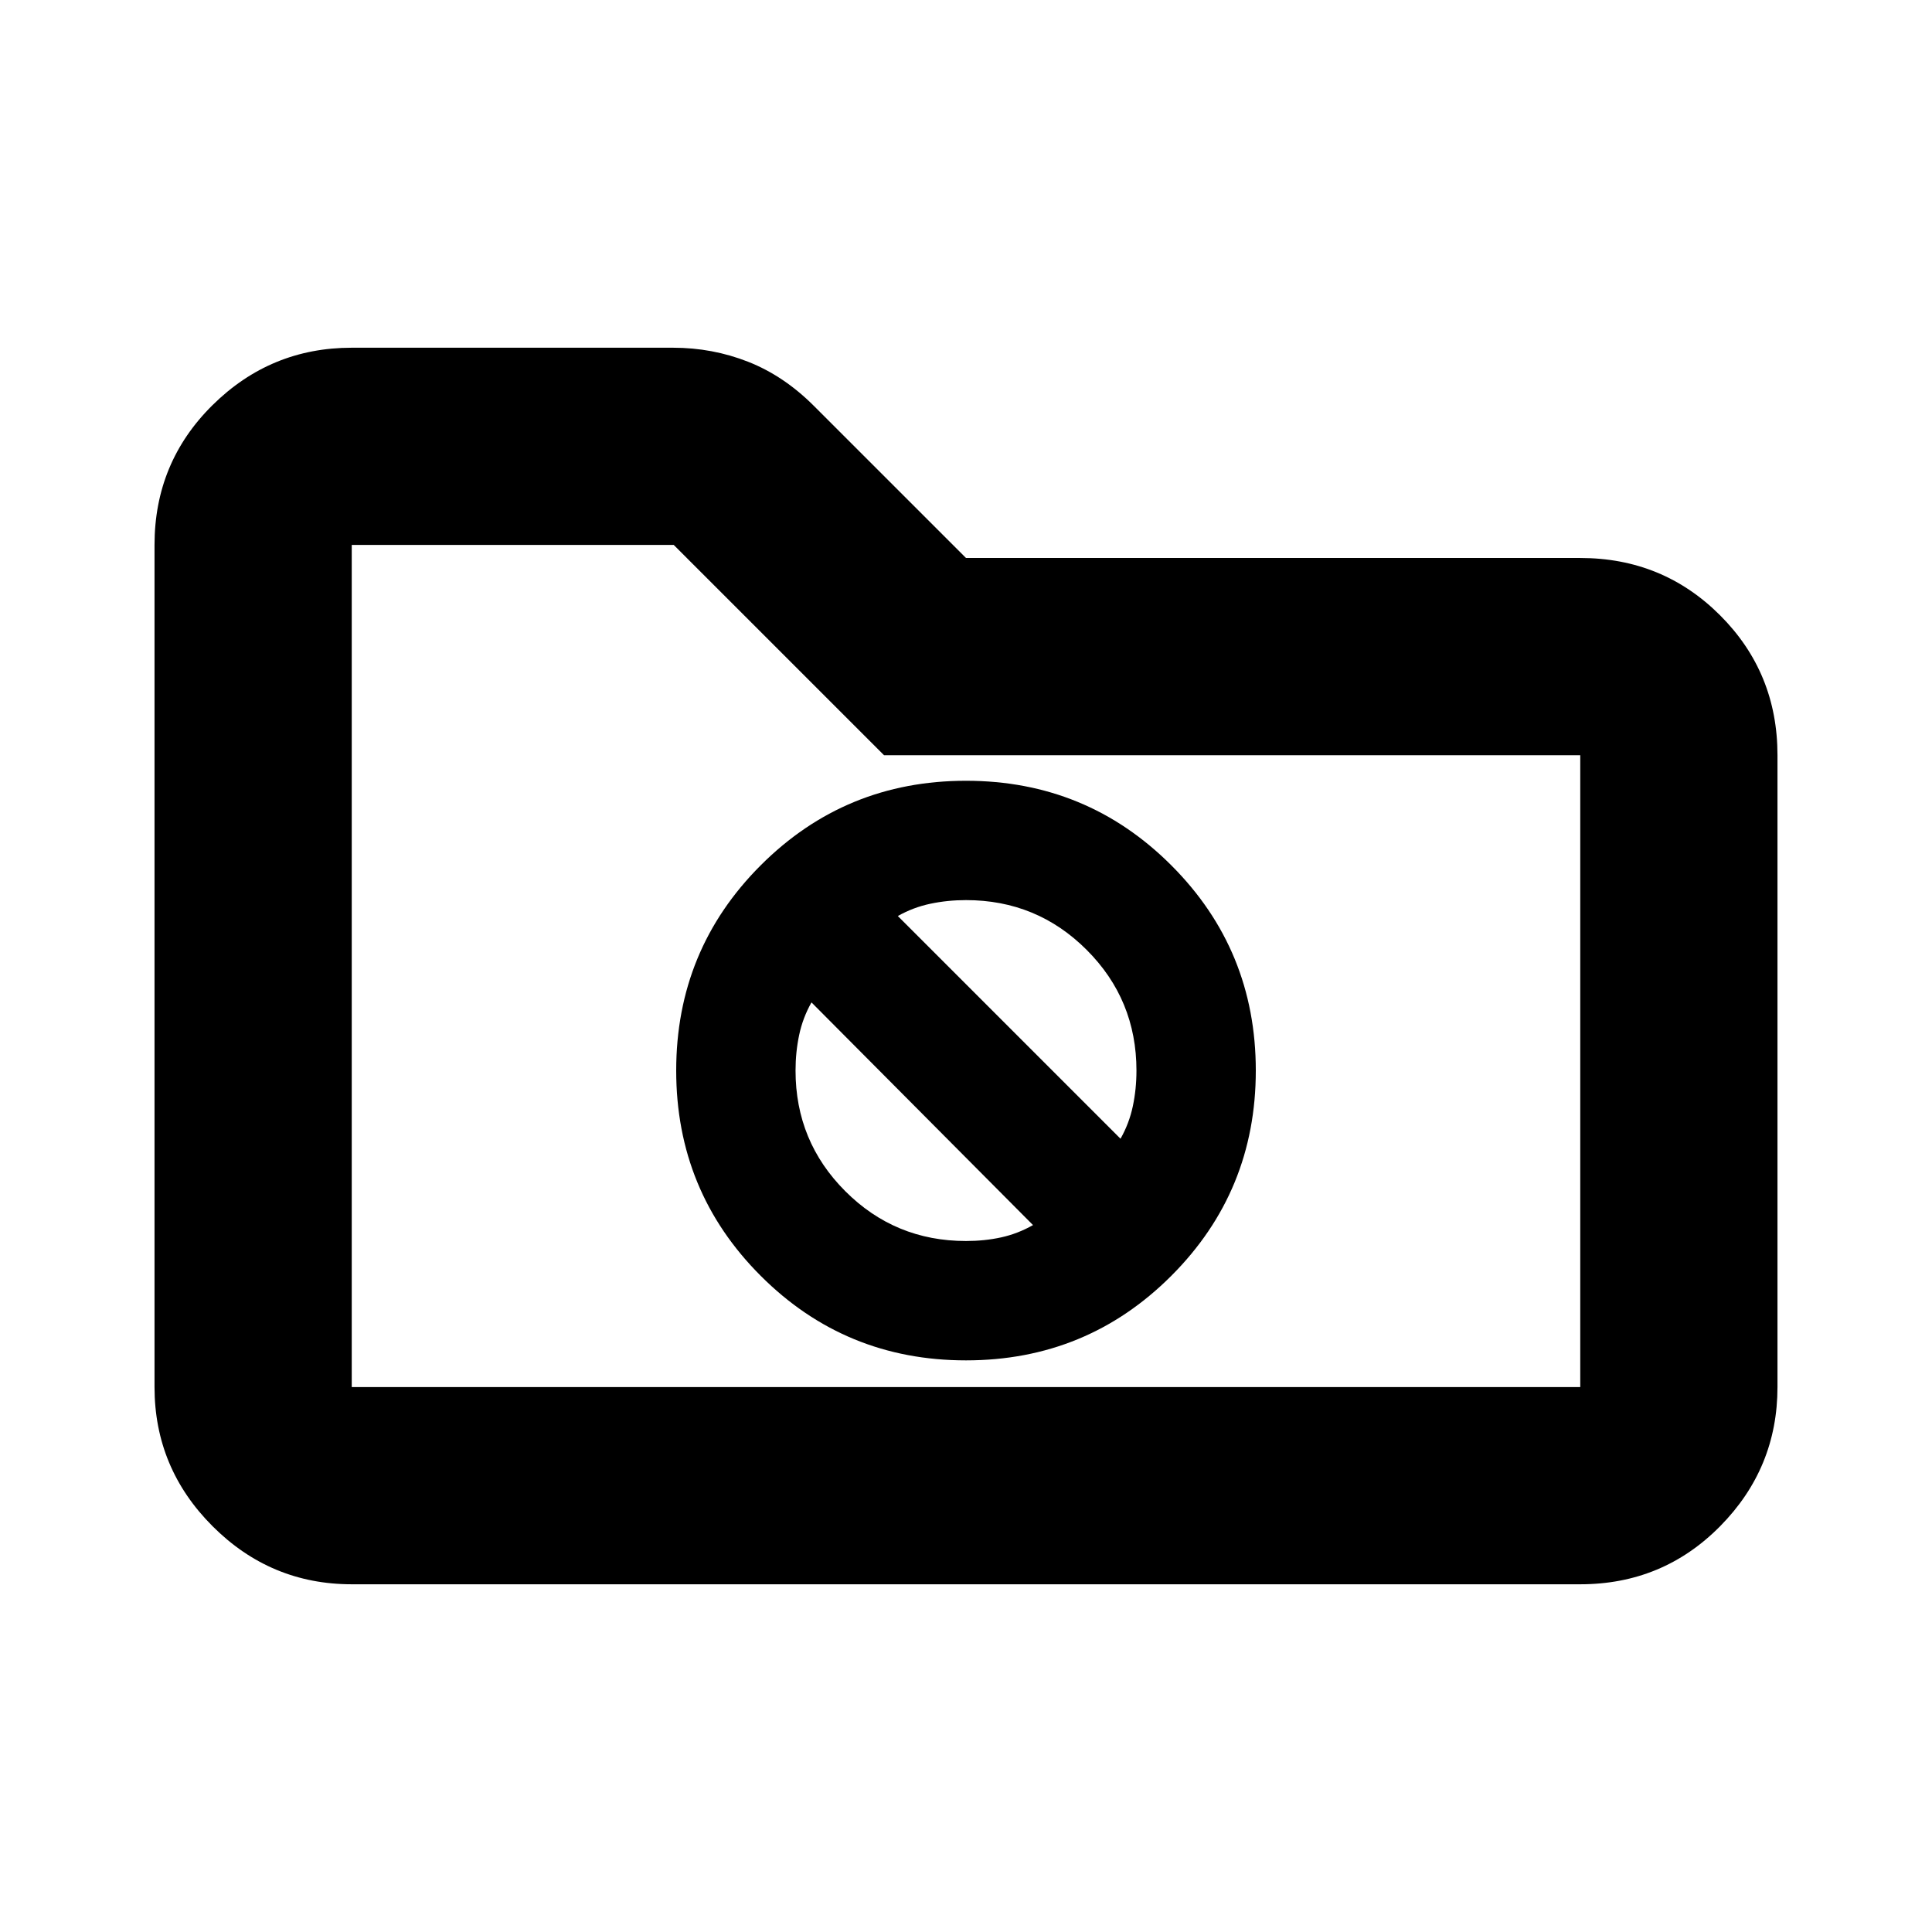 <svg xmlns="http://www.w3.org/2000/svg" height="20" viewBox="0 -960 960 960" width="20"><path d="M174.78-172.78q-40.3 0-69.15-28.85-28.85-28.85-28.85-69.15v-418.44q0-41 28.85-69.5t69.15-28.5h159.64q19.58 0 37.32 6.98 17.74 6.98 32.69 21.94L480-682.74h305.22q41 0 69.5 28.5t28.5 69.5v313.96q0 40.3-28.5 69.15-28.5 28.85-69.5 28.85H174.78Zm0-98h610.44v-313.96H439.26L334.78-689.22h-160v418.44Zm0 0v-418.44 418.44ZM480-284.04q60 0 102-42t42-102q0-60-42-102t-102-42q-60 0-102 42t-42 102q0 60 42 102t102 42Zm-33.87-220.79q7.61-4.3 16.13-6.1 8.52-1.81 17.74-1.81 35.23 0 59.96 24.73 24.74 24.73 24.74 59.97 0 9.22-1.81 17.74-1.8 8.52-6.11 16.13L446.13-504.83ZM480-343.35q-35.23 0-59.96-24.73-24.74-24.73-24.74-59.96 0-9.22 1.81-17.74 1.8-8.52 6.11-16.13L513.3-351.26q-7.6 4.3-15.84 6.11-8.24 1.8-17.46 1.8Z"/></svg>